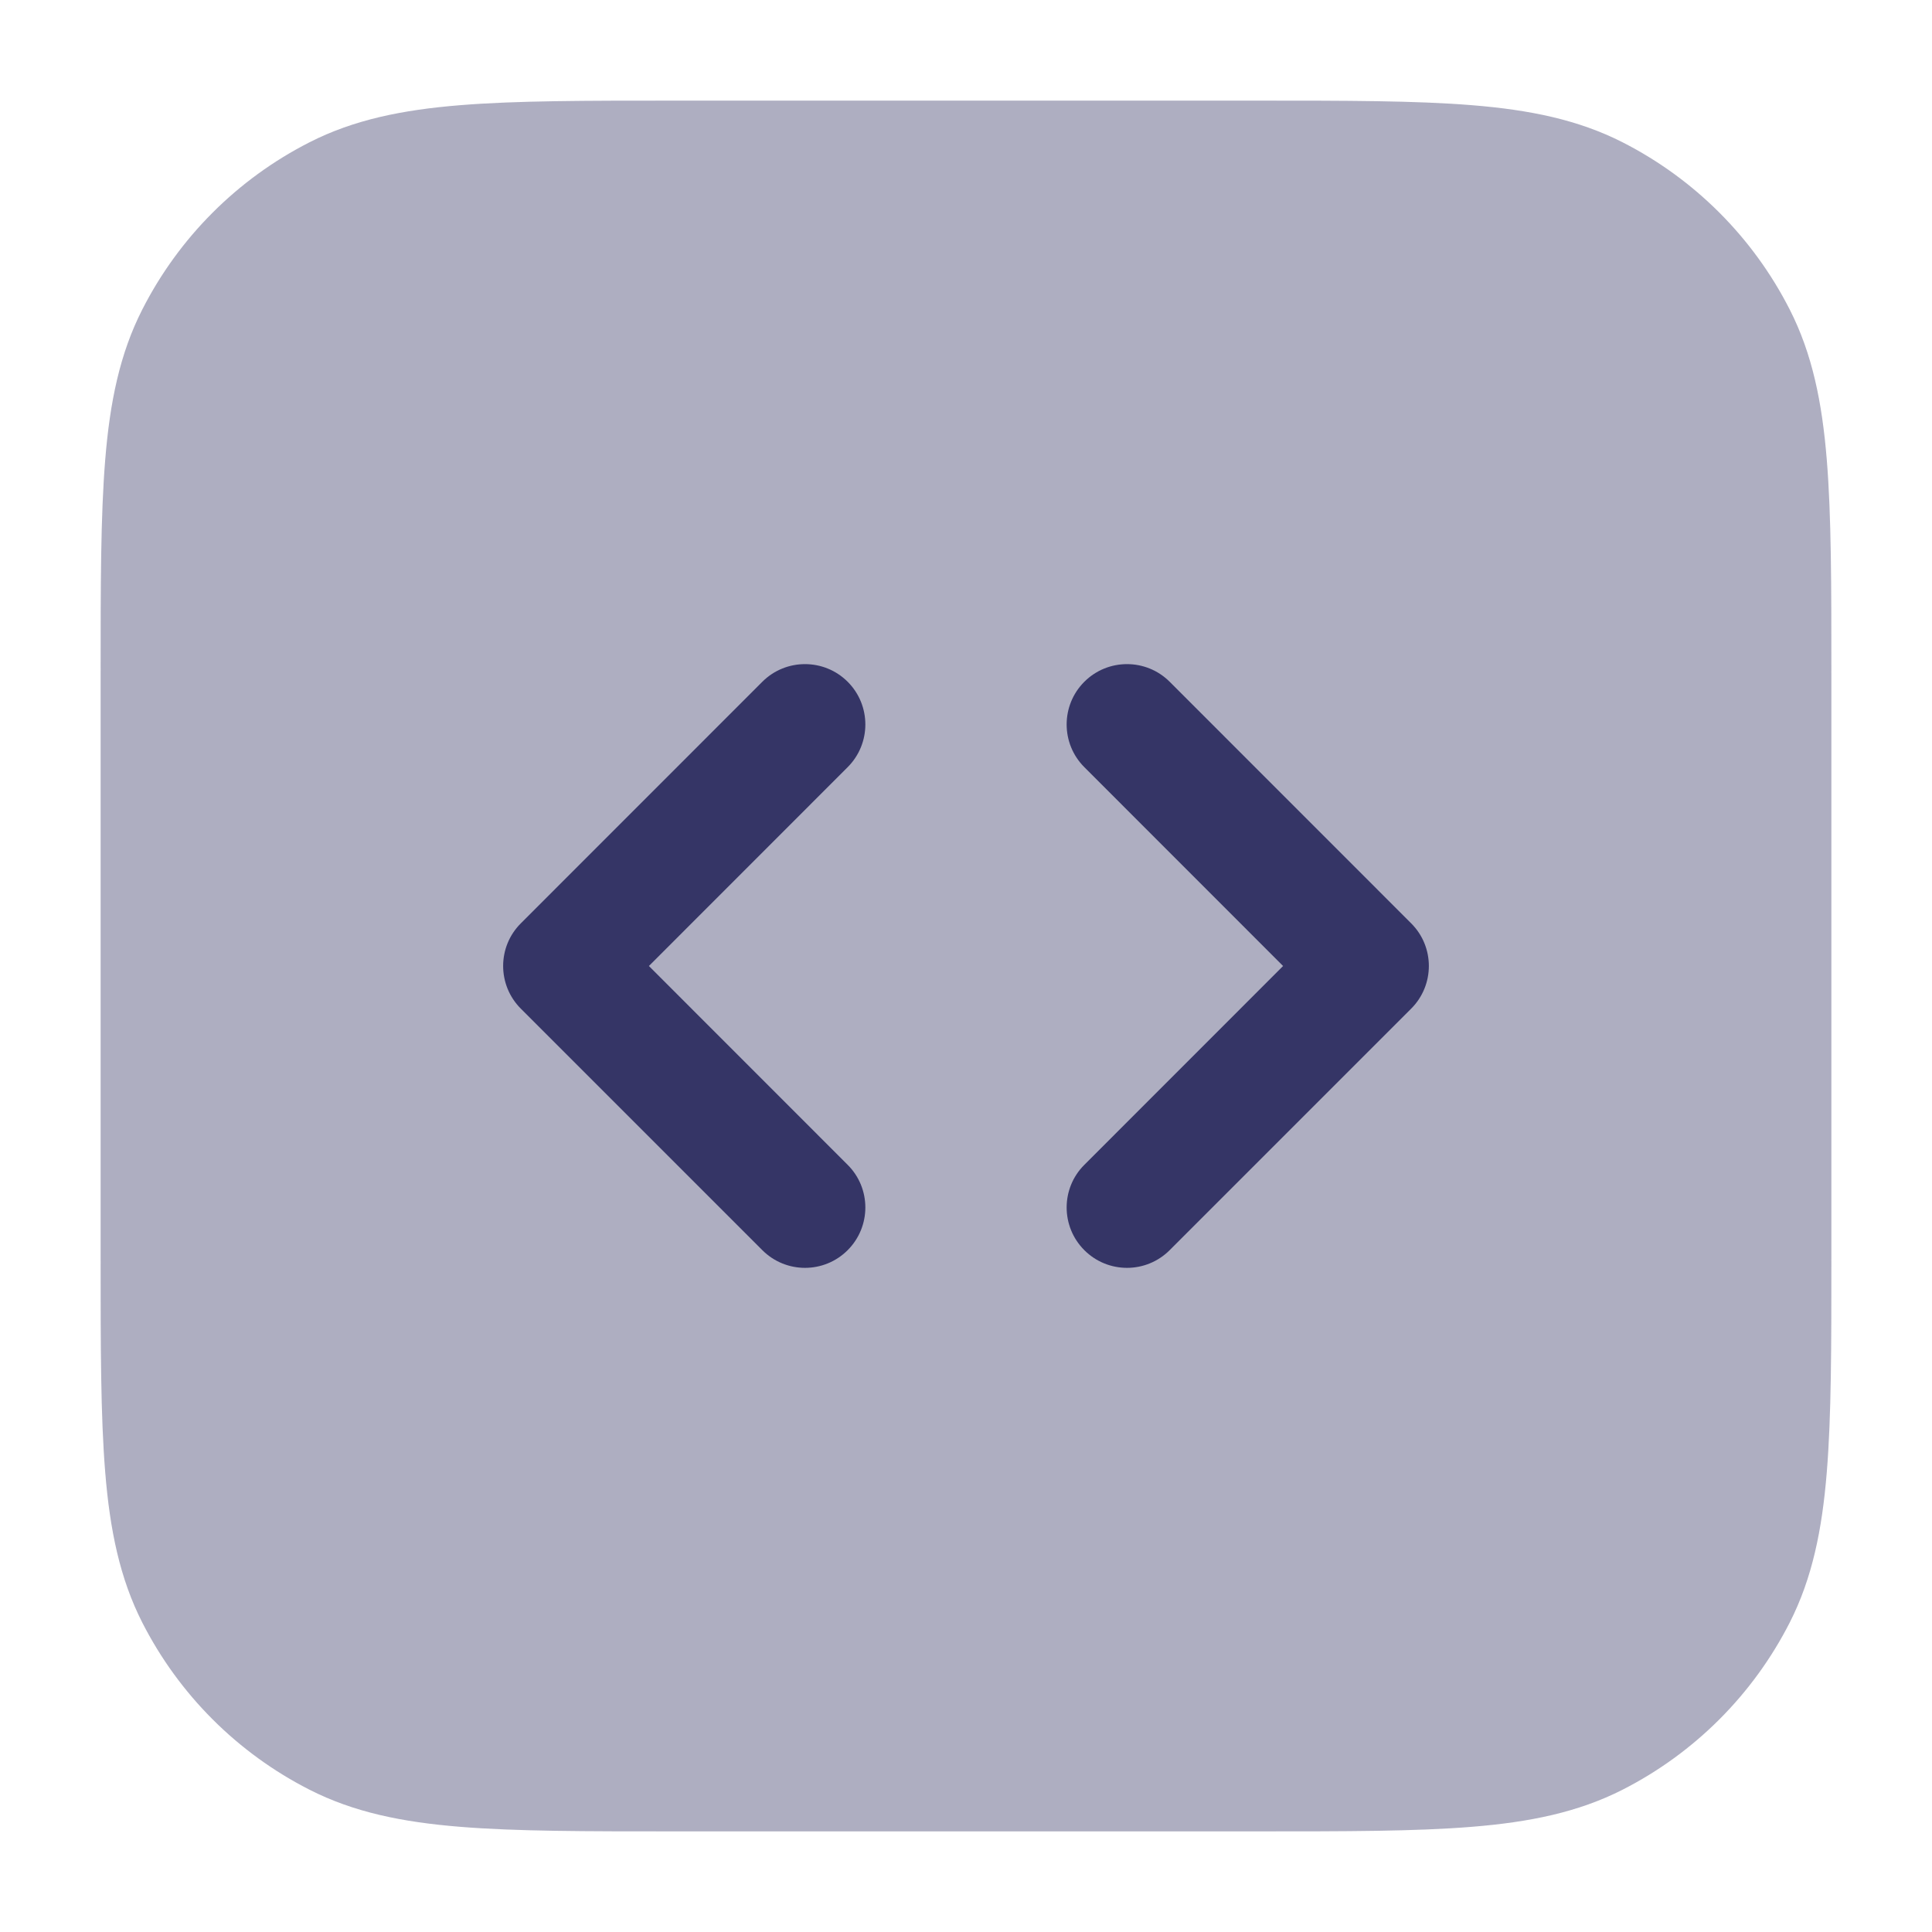 <svg width="24" height="24" viewBox="0 0 24 24" fill="none" xmlns="http://www.w3.org/2000/svg">
<path opacity="0.4" d="M15.633 1.25H8.367C7.275 1.25 6.409 1.25 5.712 1.307C4.998 1.365 4.395 1.487 3.844 1.768C2.95 2.223 2.223 2.95 1.768 3.844C1.487 4.395 1.365 4.998 1.307 5.712C1.25 6.409 1.25 7.275 1.25 8.367V15.633C1.25 16.725 1.25 17.591 1.307 18.288C1.365 19.002 1.487 19.605 1.768 20.157C2.223 21.05 2.95 21.777 3.844 22.232C4.395 22.513 4.998 22.635 5.712 22.693C6.409 22.75 7.275 22.75 8.367 22.75H15.633C16.725 22.75 17.591 22.75 18.288 22.693C19.002 22.635 19.605 22.513 20.157 22.232C21.05 21.777 21.777 21.05 22.232 20.157C22.513 19.605 22.635 19.002 22.693 18.288C22.75 17.591 22.75 16.725 22.75 15.633V8.367C22.75 7.275 22.75 6.409 22.693 5.712C22.635 4.998 22.513 4.395 22.232 3.844C21.777 2.95 21.05 2.223 20.157 1.768C19.605 1.487 19.002 1.365 18.288 1.307C17.591 1.25 16.725 1.25 15.633 1.25Z" fill="#353566"/>
<path d="M10.53 9.53C10.823 9.237 10.823 8.762 10.53 8.469C10.237 8.177 9.763 8.177 9.47 8.469L6.47 11.47C6.177 11.762 6.177 12.237 6.47 12.53L9.47 15.53C9.763 15.823 10.237 15.823 10.53 15.53C10.823 15.237 10.823 14.762 10.53 14.47L8.061 12L10.53 9.53Z" fill="#353566"/>
<path d="M14.53 8.469C14.237 8.177 13.763 8.177 13.47 8.469C13.177 8.762 13.177 9.237 13.47 9.53L15.939 12L13.47 14.47C13.177 14.762 13.177 15.237 13.47 15.53C13.763 15.823 14.237 15.823 14.53 15.53L17.53 12.53C17.823 12.237 17.823 11.762 17.53 11.47L14.53 8.469Z" fill="#353566"/>
</svg>

